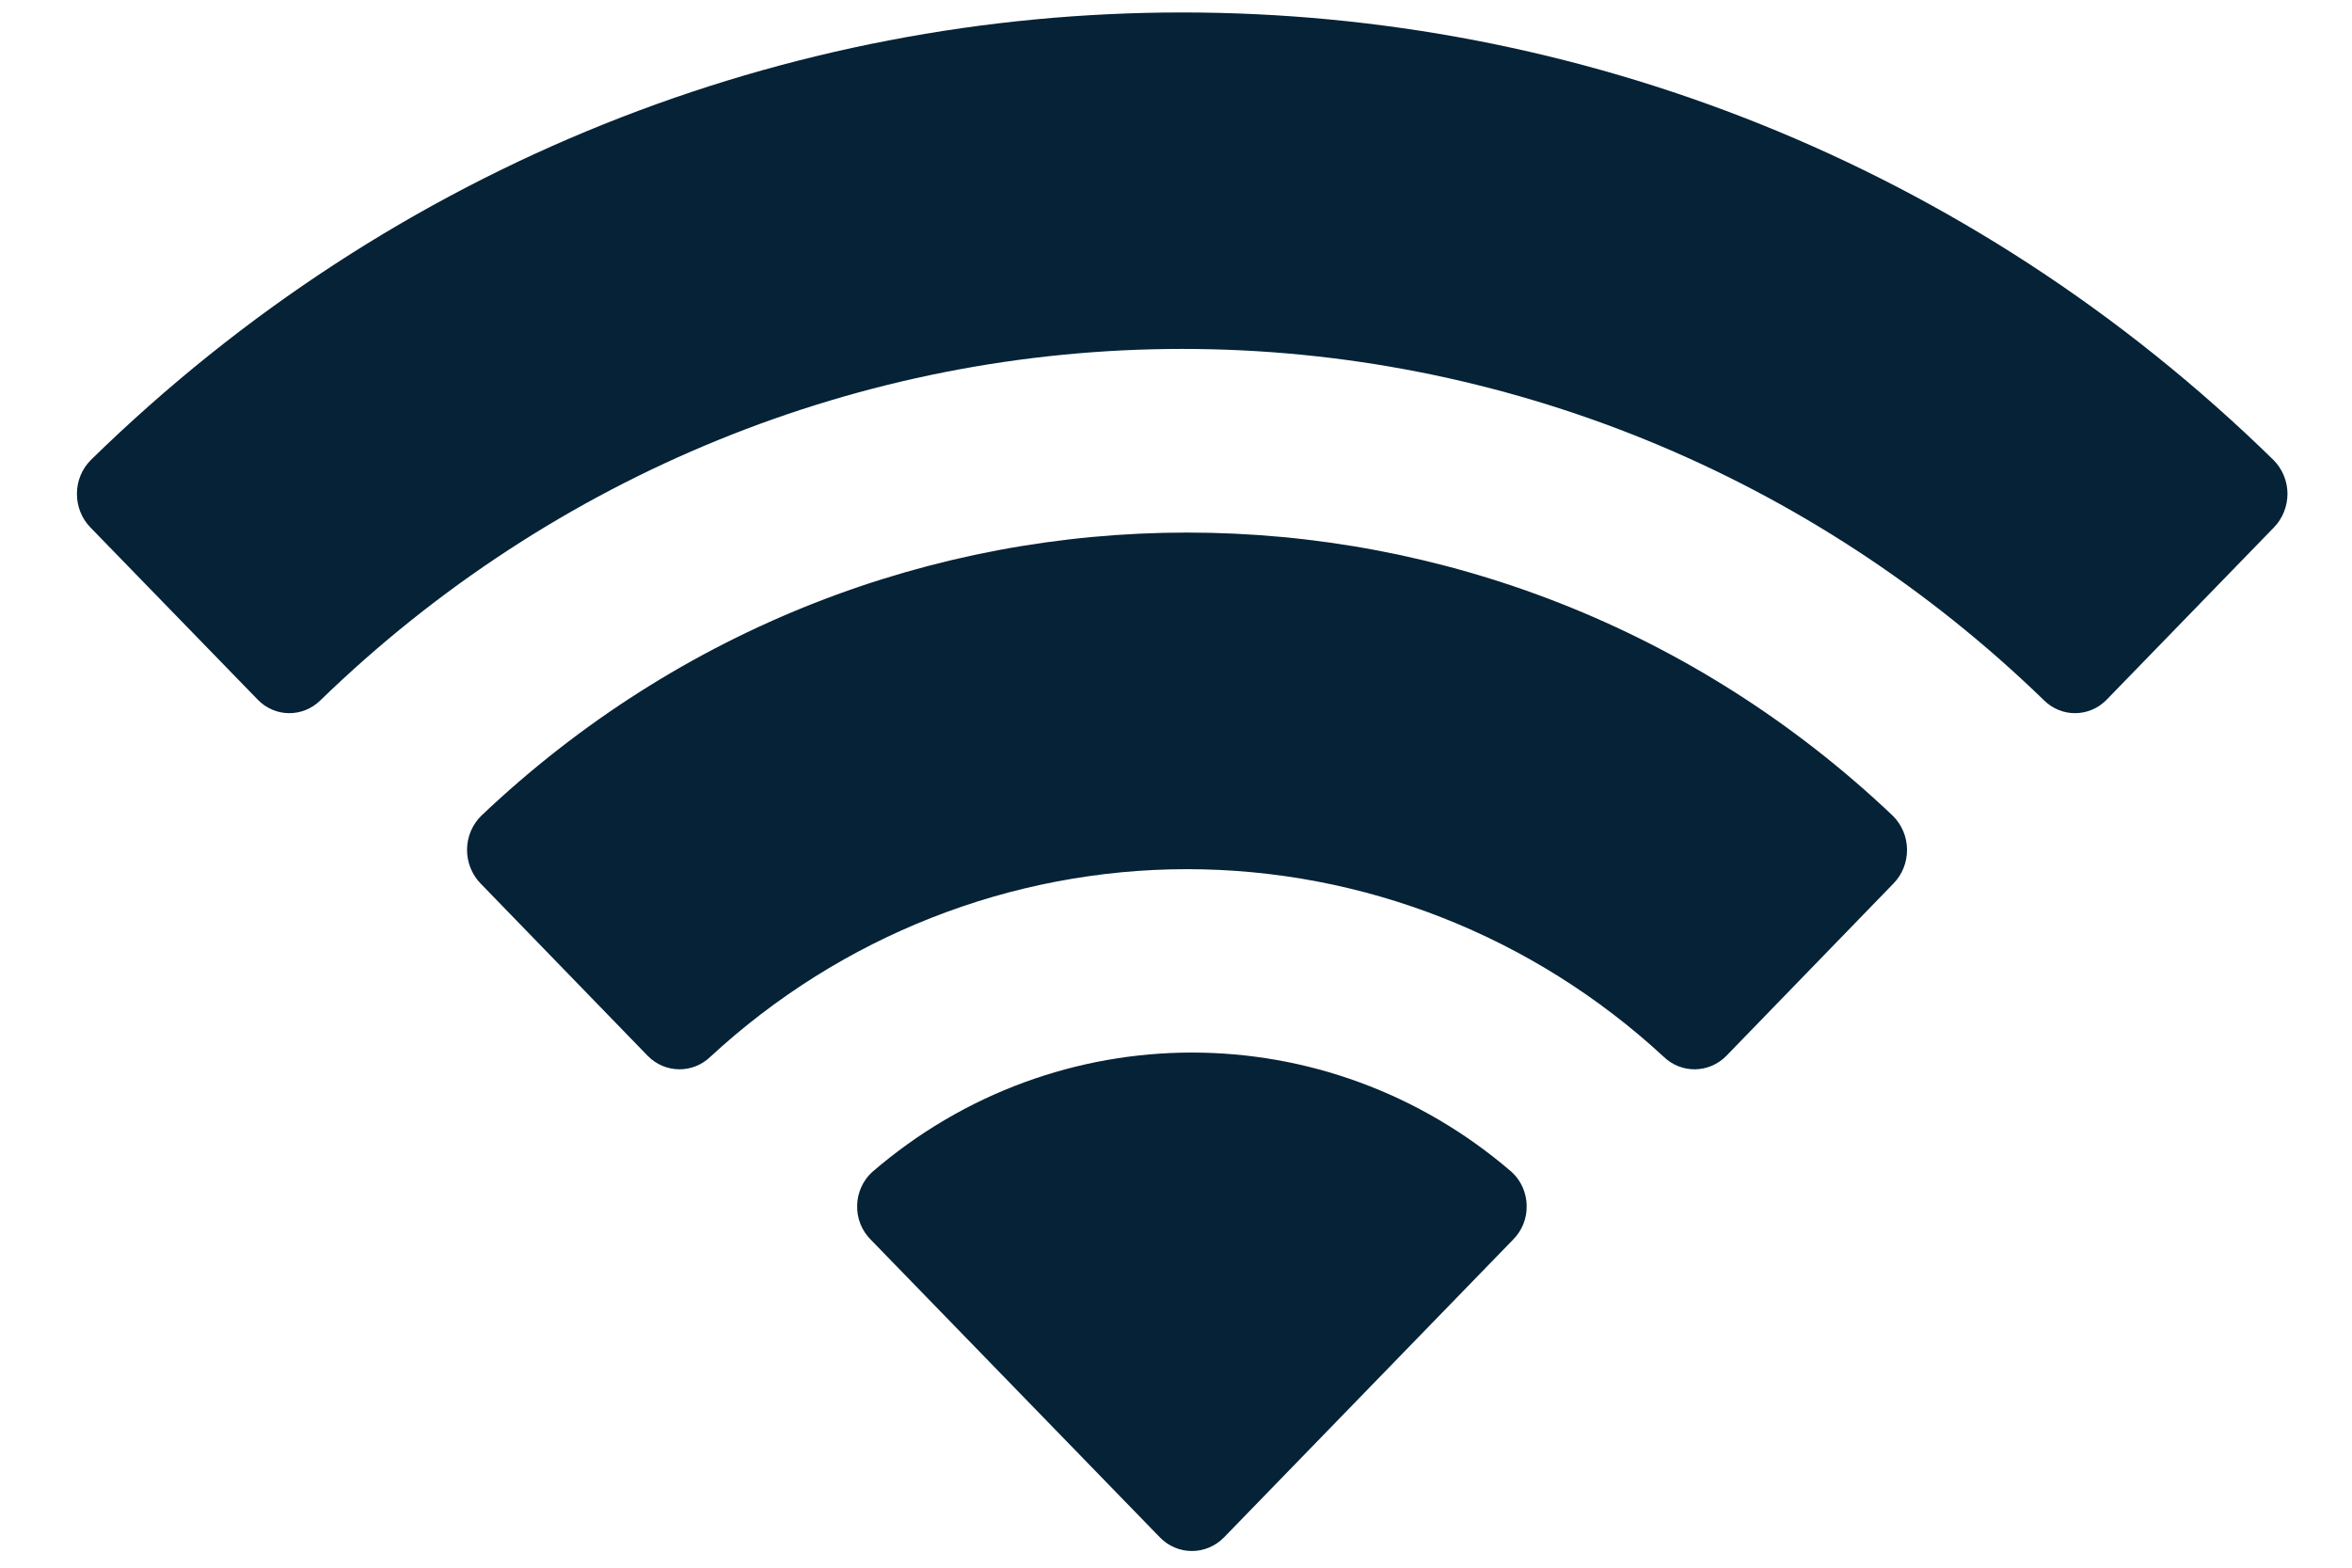 <svg width="21" height="14" viewBox="0 0 21 14" fill="none" xmlns="http://www.w3.org/2000/svg">
<path fill-rule="evenodd" clip-rule="evenodd" d="M10.556 3.116C13.419 3.116 16.174 4.239 18.249 6.253C18.405 6.409 18.655 6.407 18.809 6.249L20.303 4.71C20.381 4.63 20.424 4.521 20.424 4.408C20.423 4.295 20.378 4.187 20.299 4.108C14.852 -1.221 6.258 -1.221 0.811 4.108C0.732 4.187 0.687 4.295 0.687 4.408C0.686 4.521 0.729 4.63 0.807 4.71L2.302 6.249C2.455 6.407 2.705 6.409 2.862 6.253C4.937 4.239 7.692 3.116 10.556 3.116ZM10.597 7.762C12.17 7.762 13.688 8.359 14.854 9.437C15.012 9.59 15.26 9.586 15.414 9.429L16.906 7.89C16.985 7.81 17.028 7.7 17.027 7.586C17.026 7.472 16.98 7.364 16.9 7.285C13.349 3.913 7.848 3.913 4.297 7.285C4.217 7.364 4.171 7.472 4.17 7.586C4.169 7.7 4.213 7.81 4.291 7.89L5.783 9.429C5.937 9.586 6.185 9.59 6.343 9.437C7.509 8.359 9.025 7.763 10.597 7.762ZM13.631 10.766C13.634 10.88 13.59 10.99 13.51 11.07L10.929 13.729C10.853 13.807 10.75 13.851 10.642 13.851C10.534 13.851 10.431 13.807 10.356 13.729L7.774 11.07C7.694 10.99 7.65 10.88 7.653 10.766C7.655 10.652 7.704 10.543 7.787 10.467C9.435 9.044 11.849 9.044 13.498 10.467C13.581 10.543 13.629 10.652 13.631 10.766Z" fill="#052236"/>
</svg>
